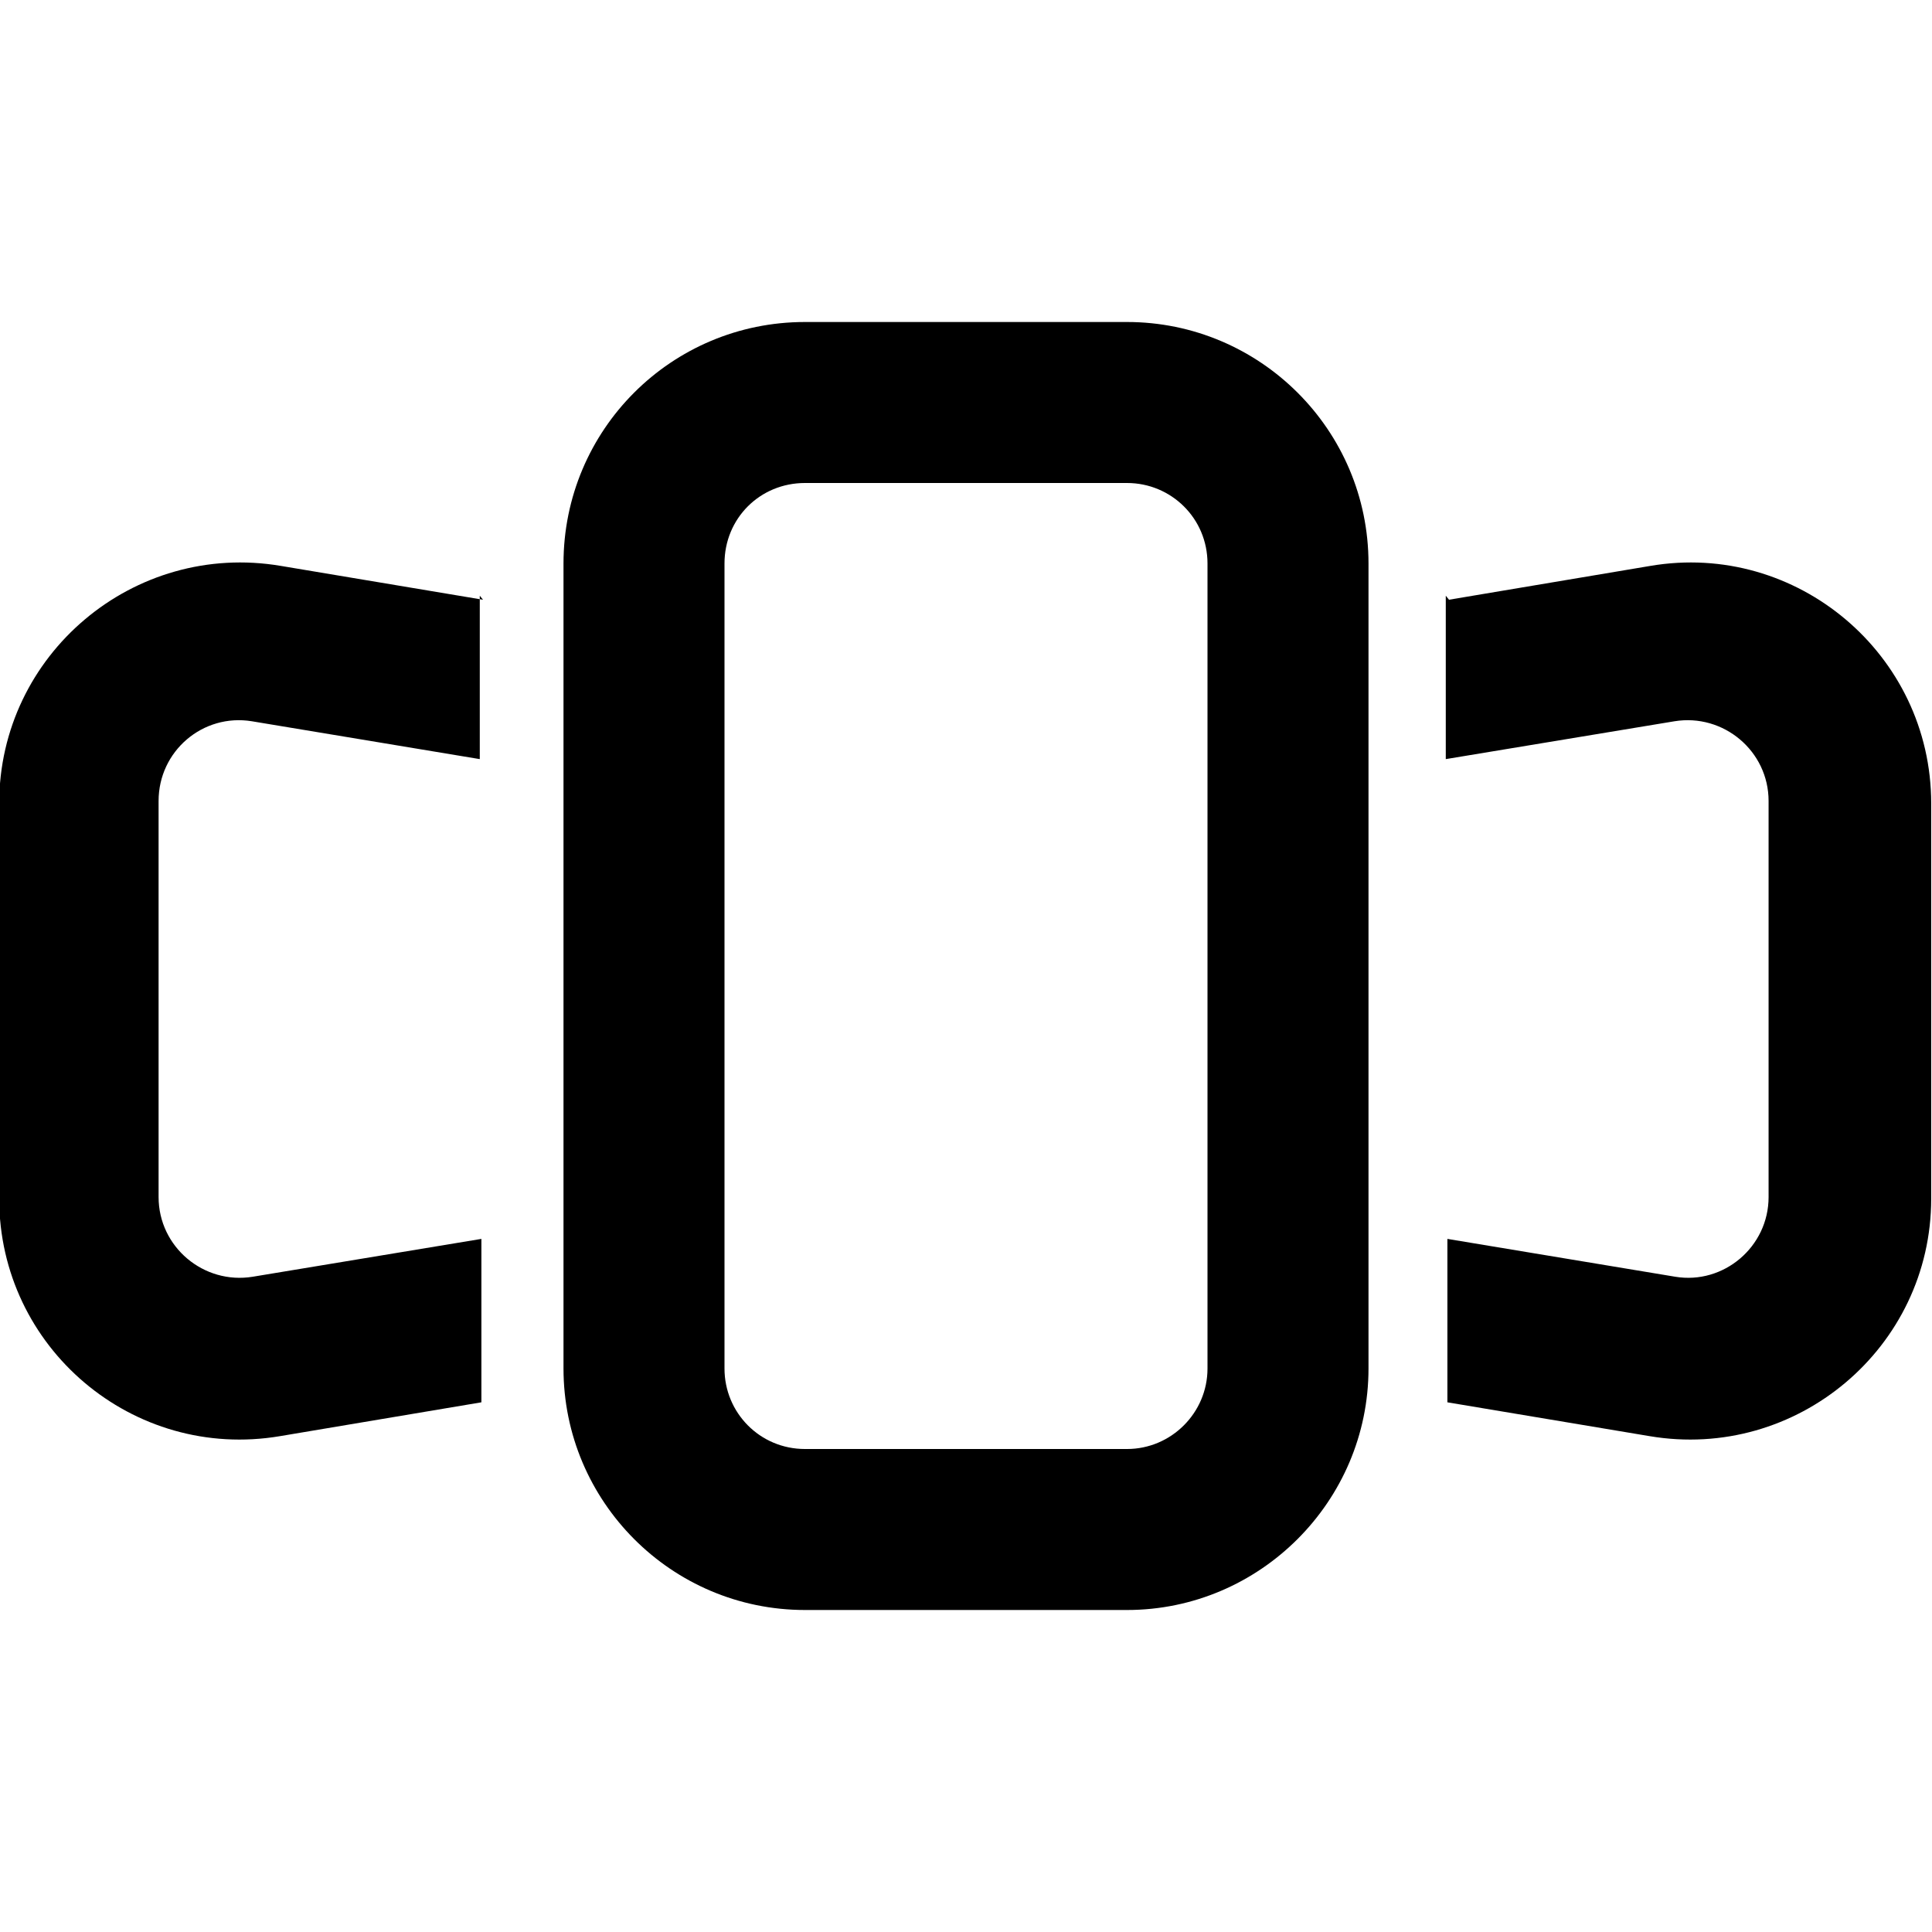 <svg viewBox="0 0 24 24" xmlns="http://www.w3.org/2000/svg"><path fill-rule="evenodd" d="M14 6h-4c-.56 0-1 .44-1 1v10c0 .55.44 1 1 1h4c.55 0 1-.45 1-1V7c0-.56-.45-1-1-1Zm-4-2C8.34 4 7 5.34 7 7v10c0 1.65 1.34 3 3 3h4c1.65 0 3-1.35 3-3V7c0-1.66-1.35-3-3-3h-4Z"/><g><path d="M6 7.45l-2.51-.42c-1.83-.31-3.5 1.1-3.5 2.95v4.91c0 1.85 1.66 3.26 3.49 2.95l2.5-.42v-2.03l-2.84.47c-.61.1-1.17-.37-1.17-.99V9.95c0-.62.55-1.09 1.16-.99l2.83.47V7.4Z"/><path d="M18 7.45l2.5-.42c1.82-.31 3.49 1.1 3.49 2.95v4.91c0 1.85-1.67 3.26-3.5 2.95l-2.51-.42v-2.03l2.83.47c.6.1 1.16-.37 1.16-.99V9.95c0-.62-.56-1.09-1.17-.99l-2.84.47V7.4Z"/></g></svg>